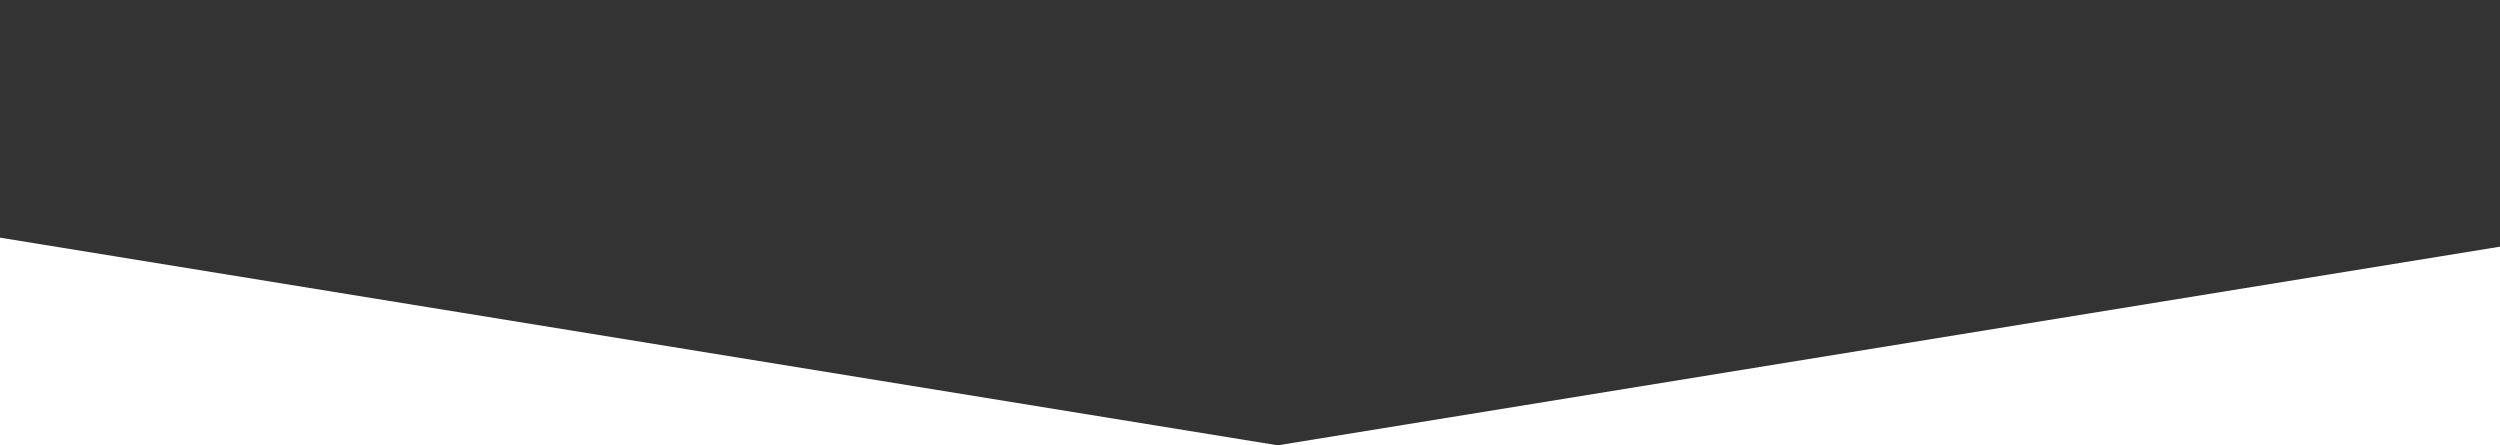 <svg width="320" height="57" viewBox="0 0 320 57" fill="none" xmlns="http://www.w3.org/2000/svg">
<rect x="0" y="0" width="320" height="57" fill="#333333" stroke="none"/>
<path d="M-187.171 23.7L-437 0V57H-187.171H163.55L-187.171 0V23.7Z" fill="white"/>
<path d="M514.271 23.7V0L163.55 57H514.271H764V0L514.271 23.7Z" fill="white"/>
</svg>
